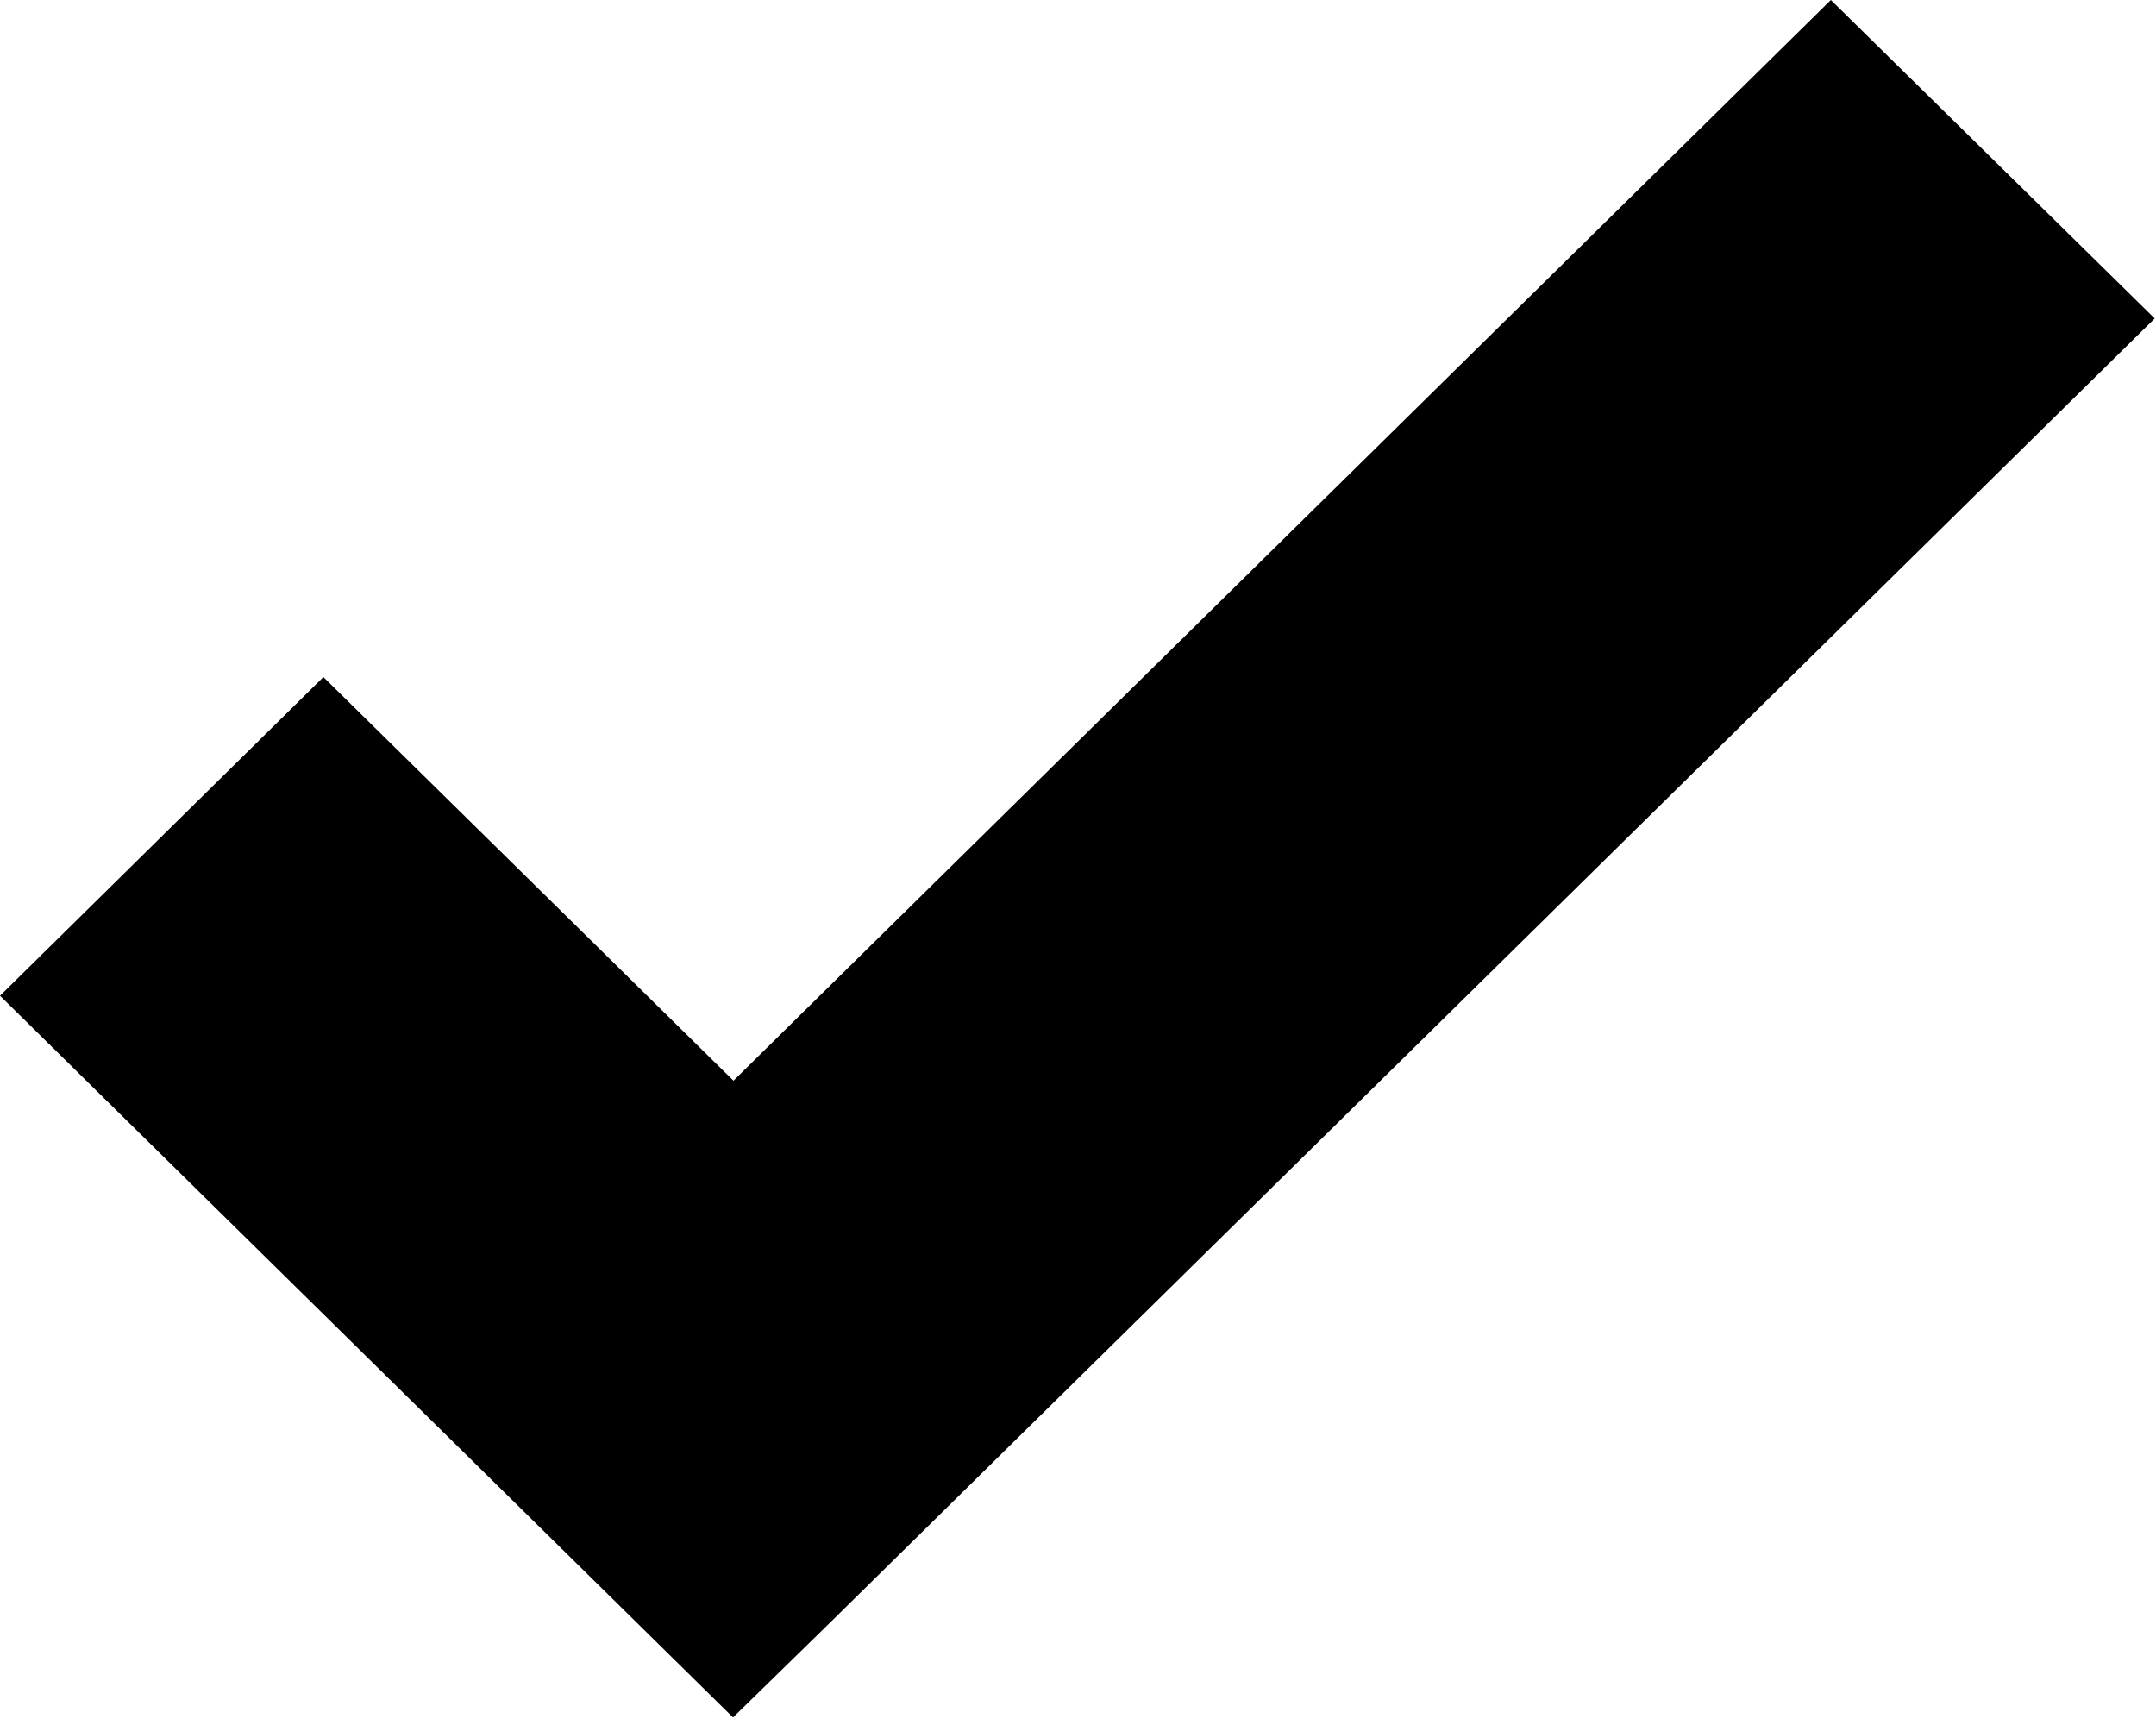 <svg width="10px" height="8px" viewBox="0 0 10 8" version="1.1" xmlns="http://www.w3.org/2000/svg">
    <g stroke="none" stroke-width="1" fill="#000000" fill-rule="evenodd">
        <polygon points="8.492 0 3.402 5.012 1.5 3.14 0 4.618 3.4 7.965 3.84 7.535 3.84 7.535 9.994 1.477"></polygon>
    </g>
</svg>